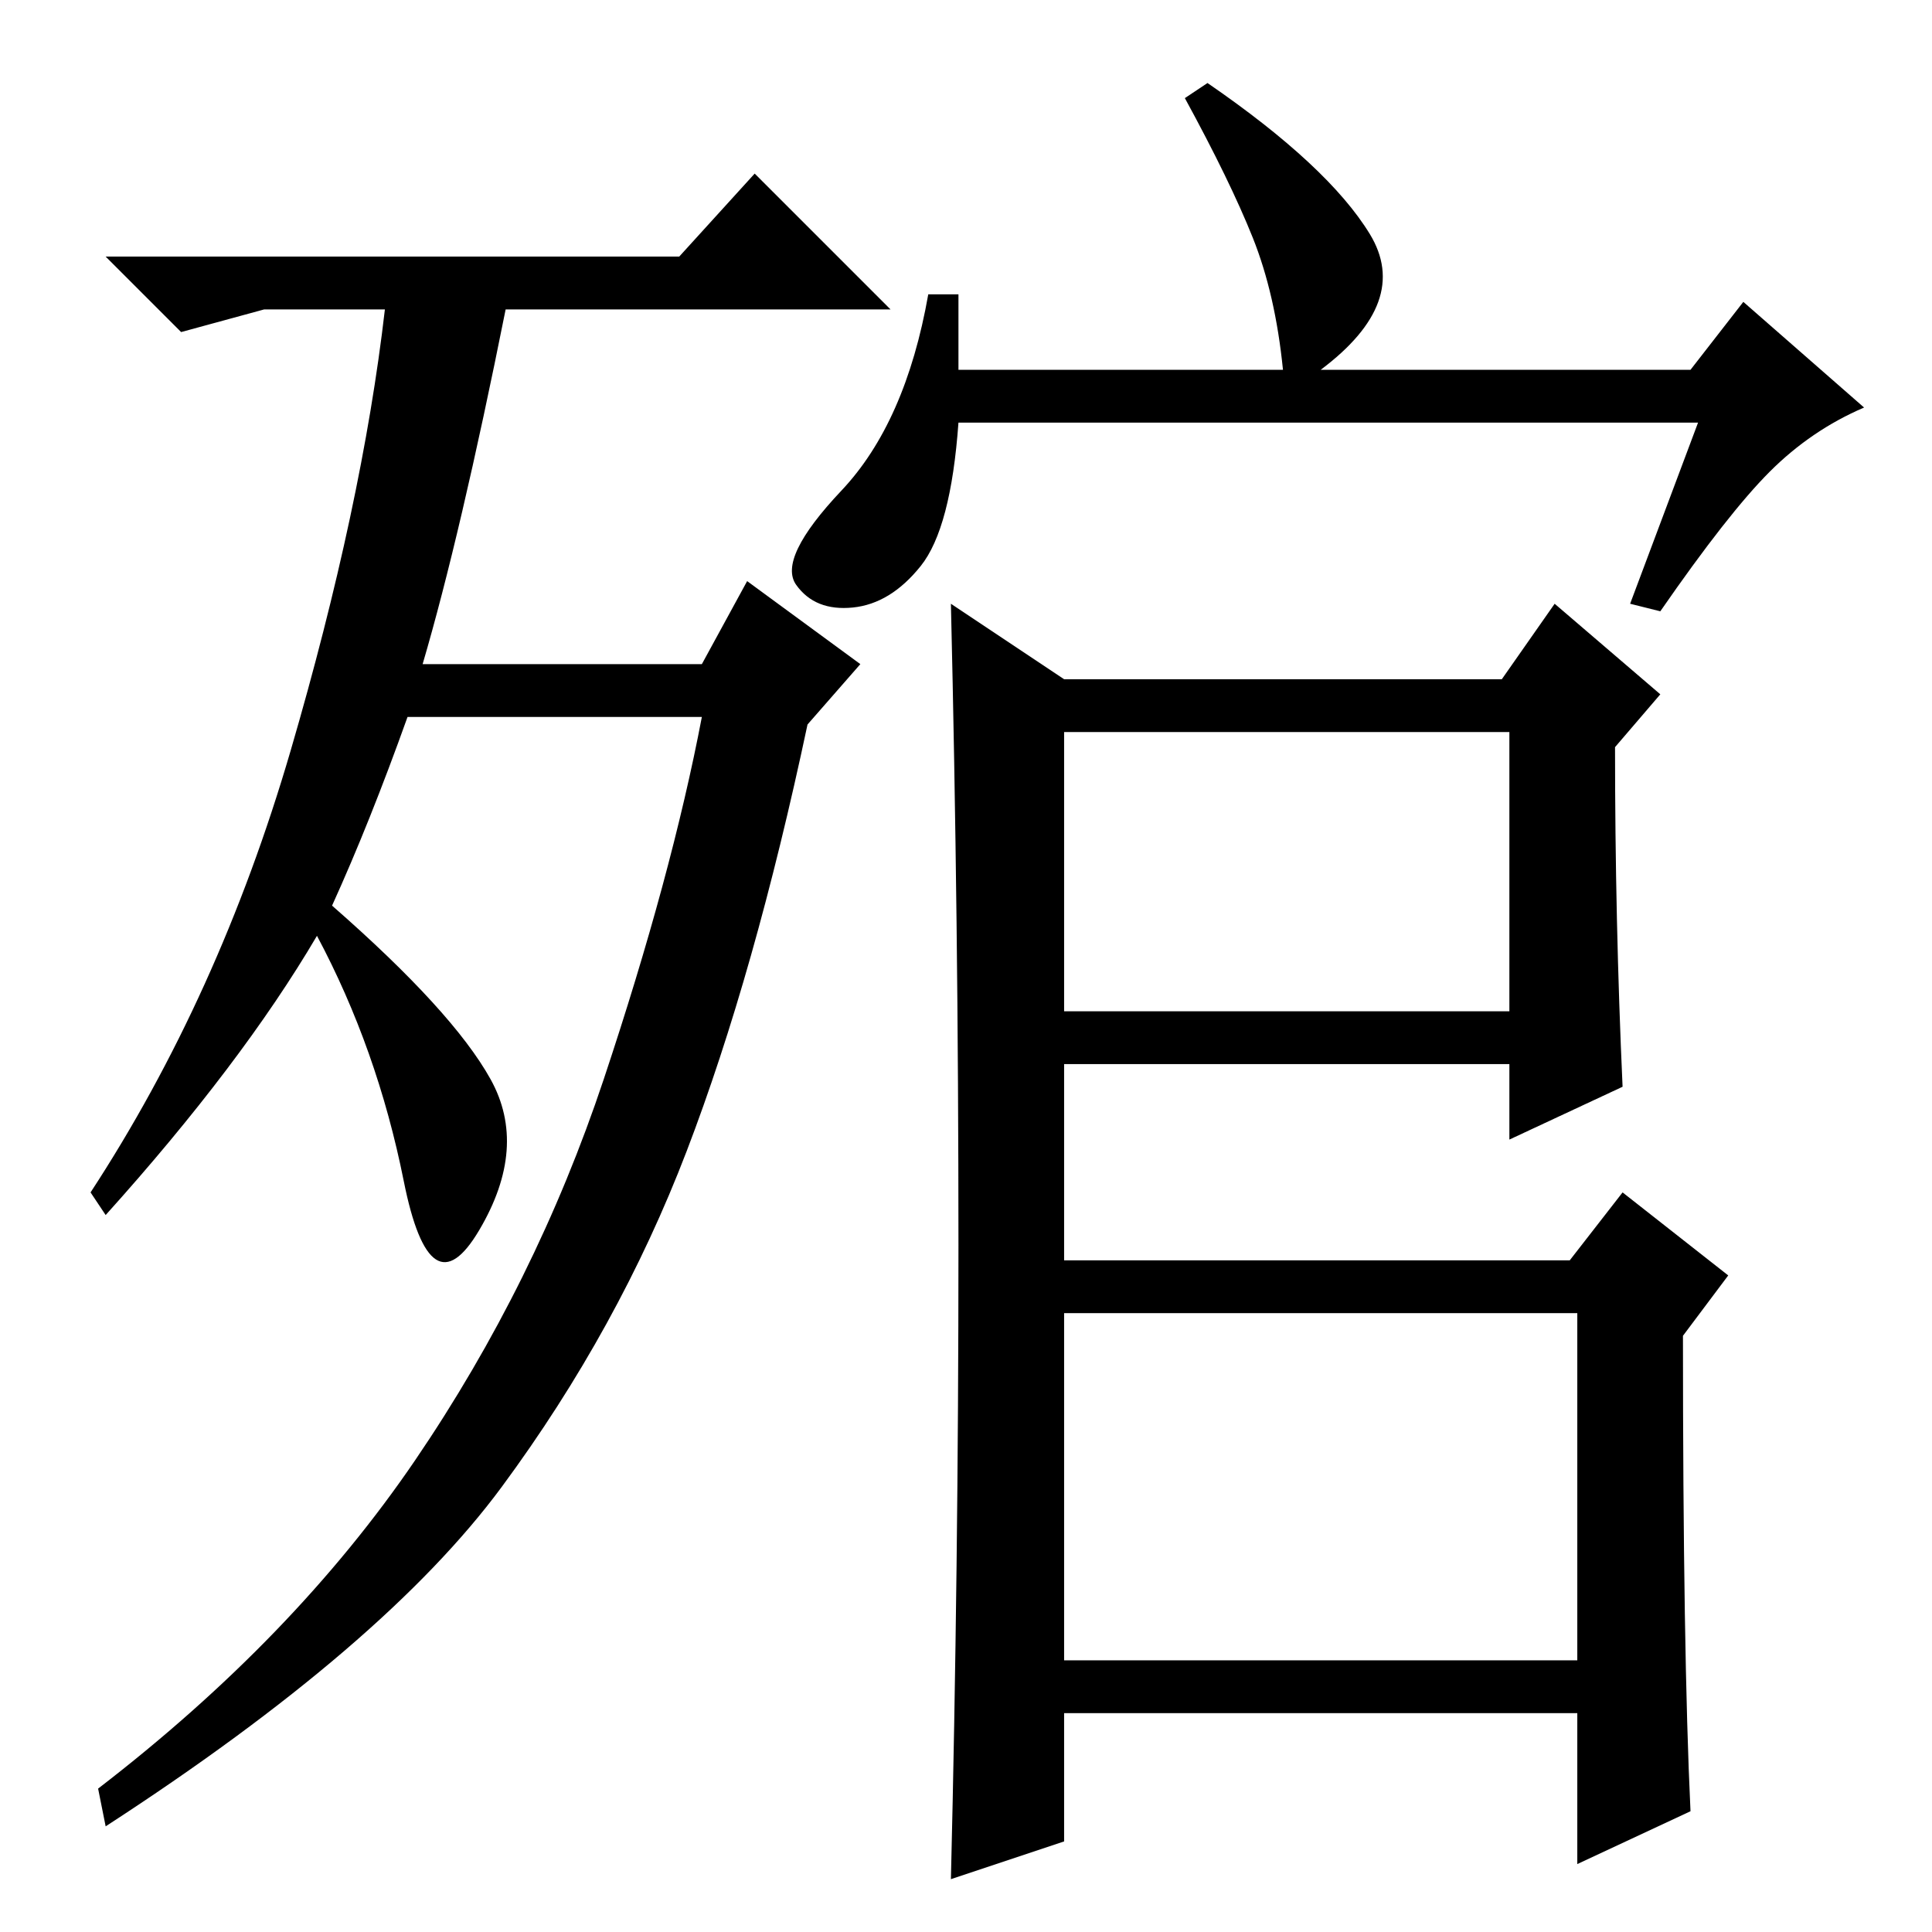 <?xml version="1.0" standalone="no"?>
<!DOCTYPE svg PUBLIC "-//W3C//DTD SVG 1.1//EN" "http://www.w3.org/Graphics/SVG/1.1/DTD/svg11.dtd" >
<svg xmlns="http://www.w3.org/2000/svg" xmlns:xlink="http://www.w3.org/1999/xlink" version="1.1" viewBox="0 -36 256 256">
  <g transform="matrix(1 0 0 -1 0 220)">
   <path fill="currentColor"
d="M44 136q16 -14 21 -23t-1.5 -20t-10 6.5t-11.5 32.5q-10 -17 -28 -37l-2 3q17 26 26.5 58.5t12.5 58.5h-16l-11 -3l-10 10h76l10 11l18 -18h-51q-6 -30 -11 -47h37l6 11l15 -11l-7 -8q-7 -33 -16 -56.5t-24.5 -44.5t-52.5 -45l-1 5q26 20 42 43.5t25 50.5t13 48h-39
q-5 -14 -10 -25zM141 122h59v37h-59v-37zM141 36h68v46h-68v-46zM122 181q-4 -5 -9 -5.5t-7.5 3t6 12.5t11.5 26h4v-10h43q-1 10 -4 17.5t-9 18.5l3 2q16 -11 21.5 -20t-6.5 -18h49l7 9l16 -14q-7 -3 -12.5 -8.5t-14.5 -18.5l-4 1l9 24h-98q-1 -14 -5 -19zM127 91
q0 43 -1 85l15 -10h58l7 10l14 -12l-6 -7q0 -23 1 -45l-15 -7v10h-59v-26h67l7 9l14 -11l-6 -8q0 -42 1 -63l-15 -7v20h-68v-17l-15 -5q1 41 1 84z" />
  </g>

</svg>
